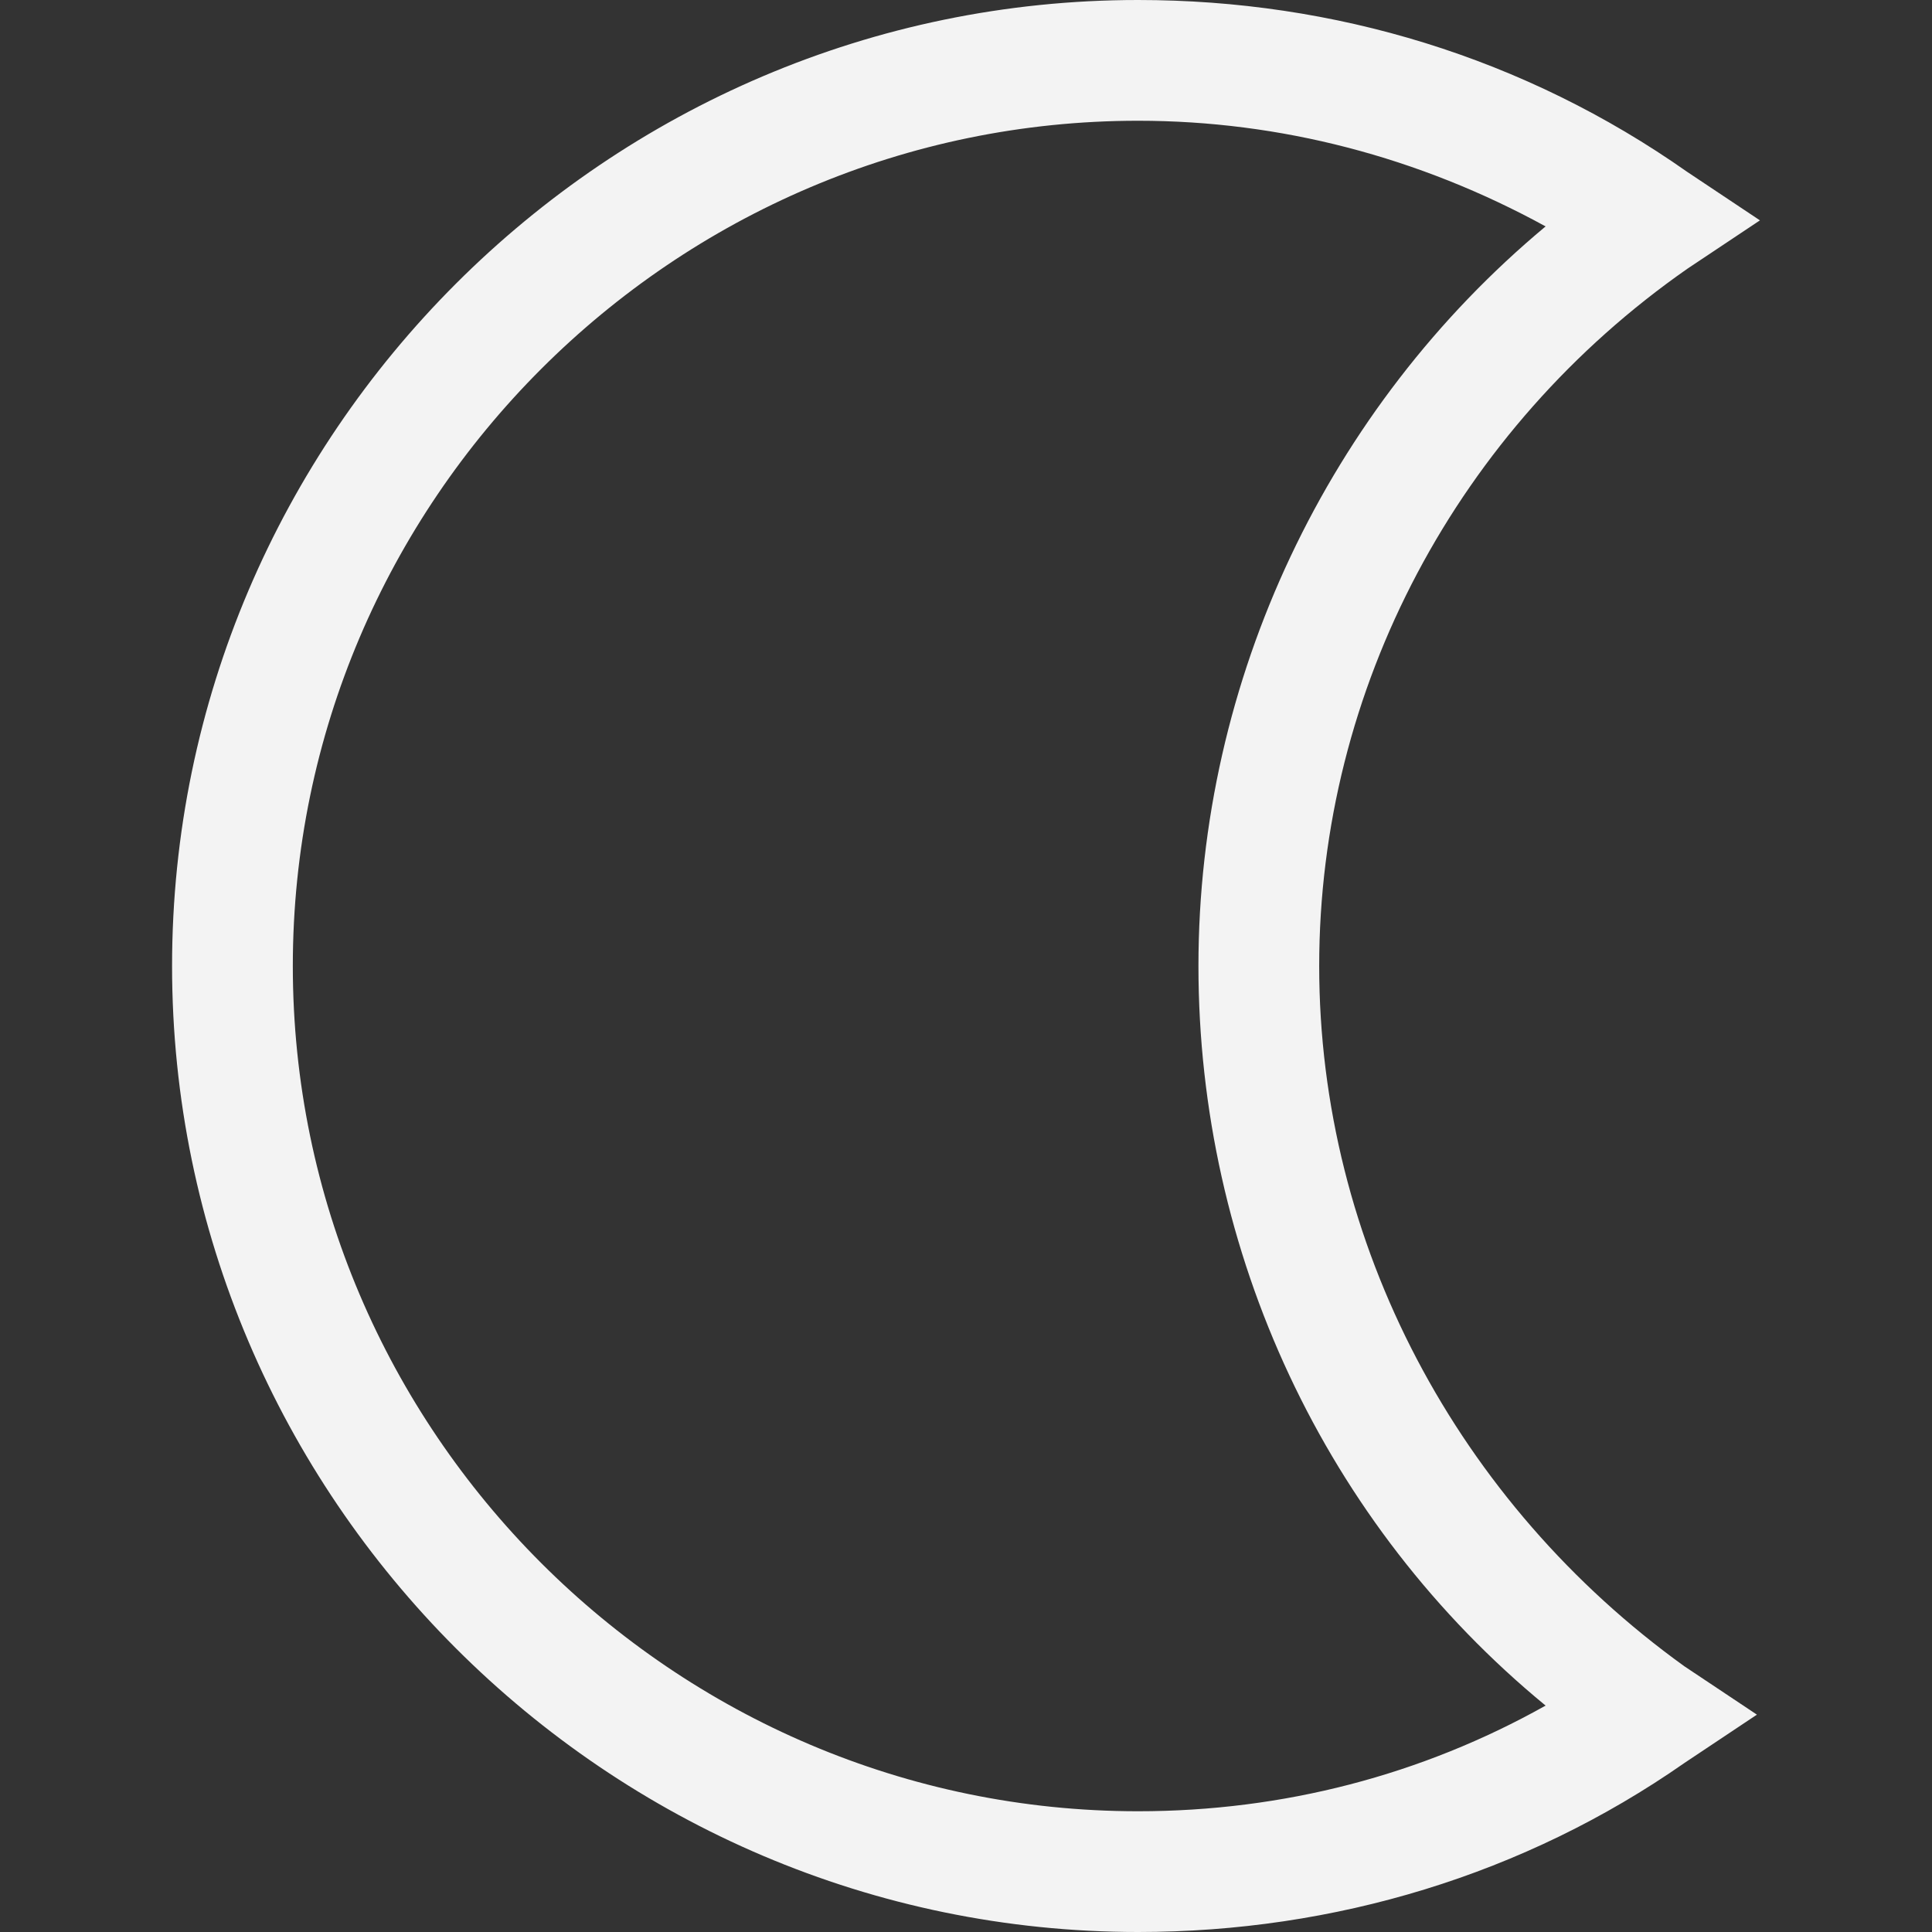 <?xml version="1.0" encoding="utf-8"?>
<!-- Generator: Adobe Illustrator 19.1.0, SVG Export Plug-In . SVG Version: 6.00 Build 0)  -->
<svg version="1.1" id="Layer_2" xmlns="http://www.w3.org/2000/svg" x="0px" y="0px"
     viewBox="0 0 64 64" style="enable-background:new 0 0 64 64;" xml:space="preserve">
<rect x="0" y="0" width="64" height="64" fill="#333333" stroke="none"/>
<style type="text/css">
	.st0{fill:#f3f3f3;}
</style>
<g>
	<path class="st0" d="M55.9,8.9l2.4-1.6l-2.4-1.6C50.5,1.9,44.2,0,37.7,0c-17.6,0-32,14.4-32,32s14.4,32,32,32
		c6.5,0,12.8-1.9,18.1-5.6l2.4-1.6l-2.4-1.6C48.3,49.8,43.7,41.2,43.7,32C43.7,22.8,48.3,14.2,55.9,8.9z M39.7,32
		c0,9.5,4.2,18.5,11.5,24.5c-4.1,2.3-8.7,3.5-13.5,3.5c-15.4,0-28-12.6-28-28s12.6-28,28-28c4.7,0,9.3,1.2,13.5,3.5
		C44,13.5,39.7,22.5,39.7,32z"/>
</g>
</svg>
